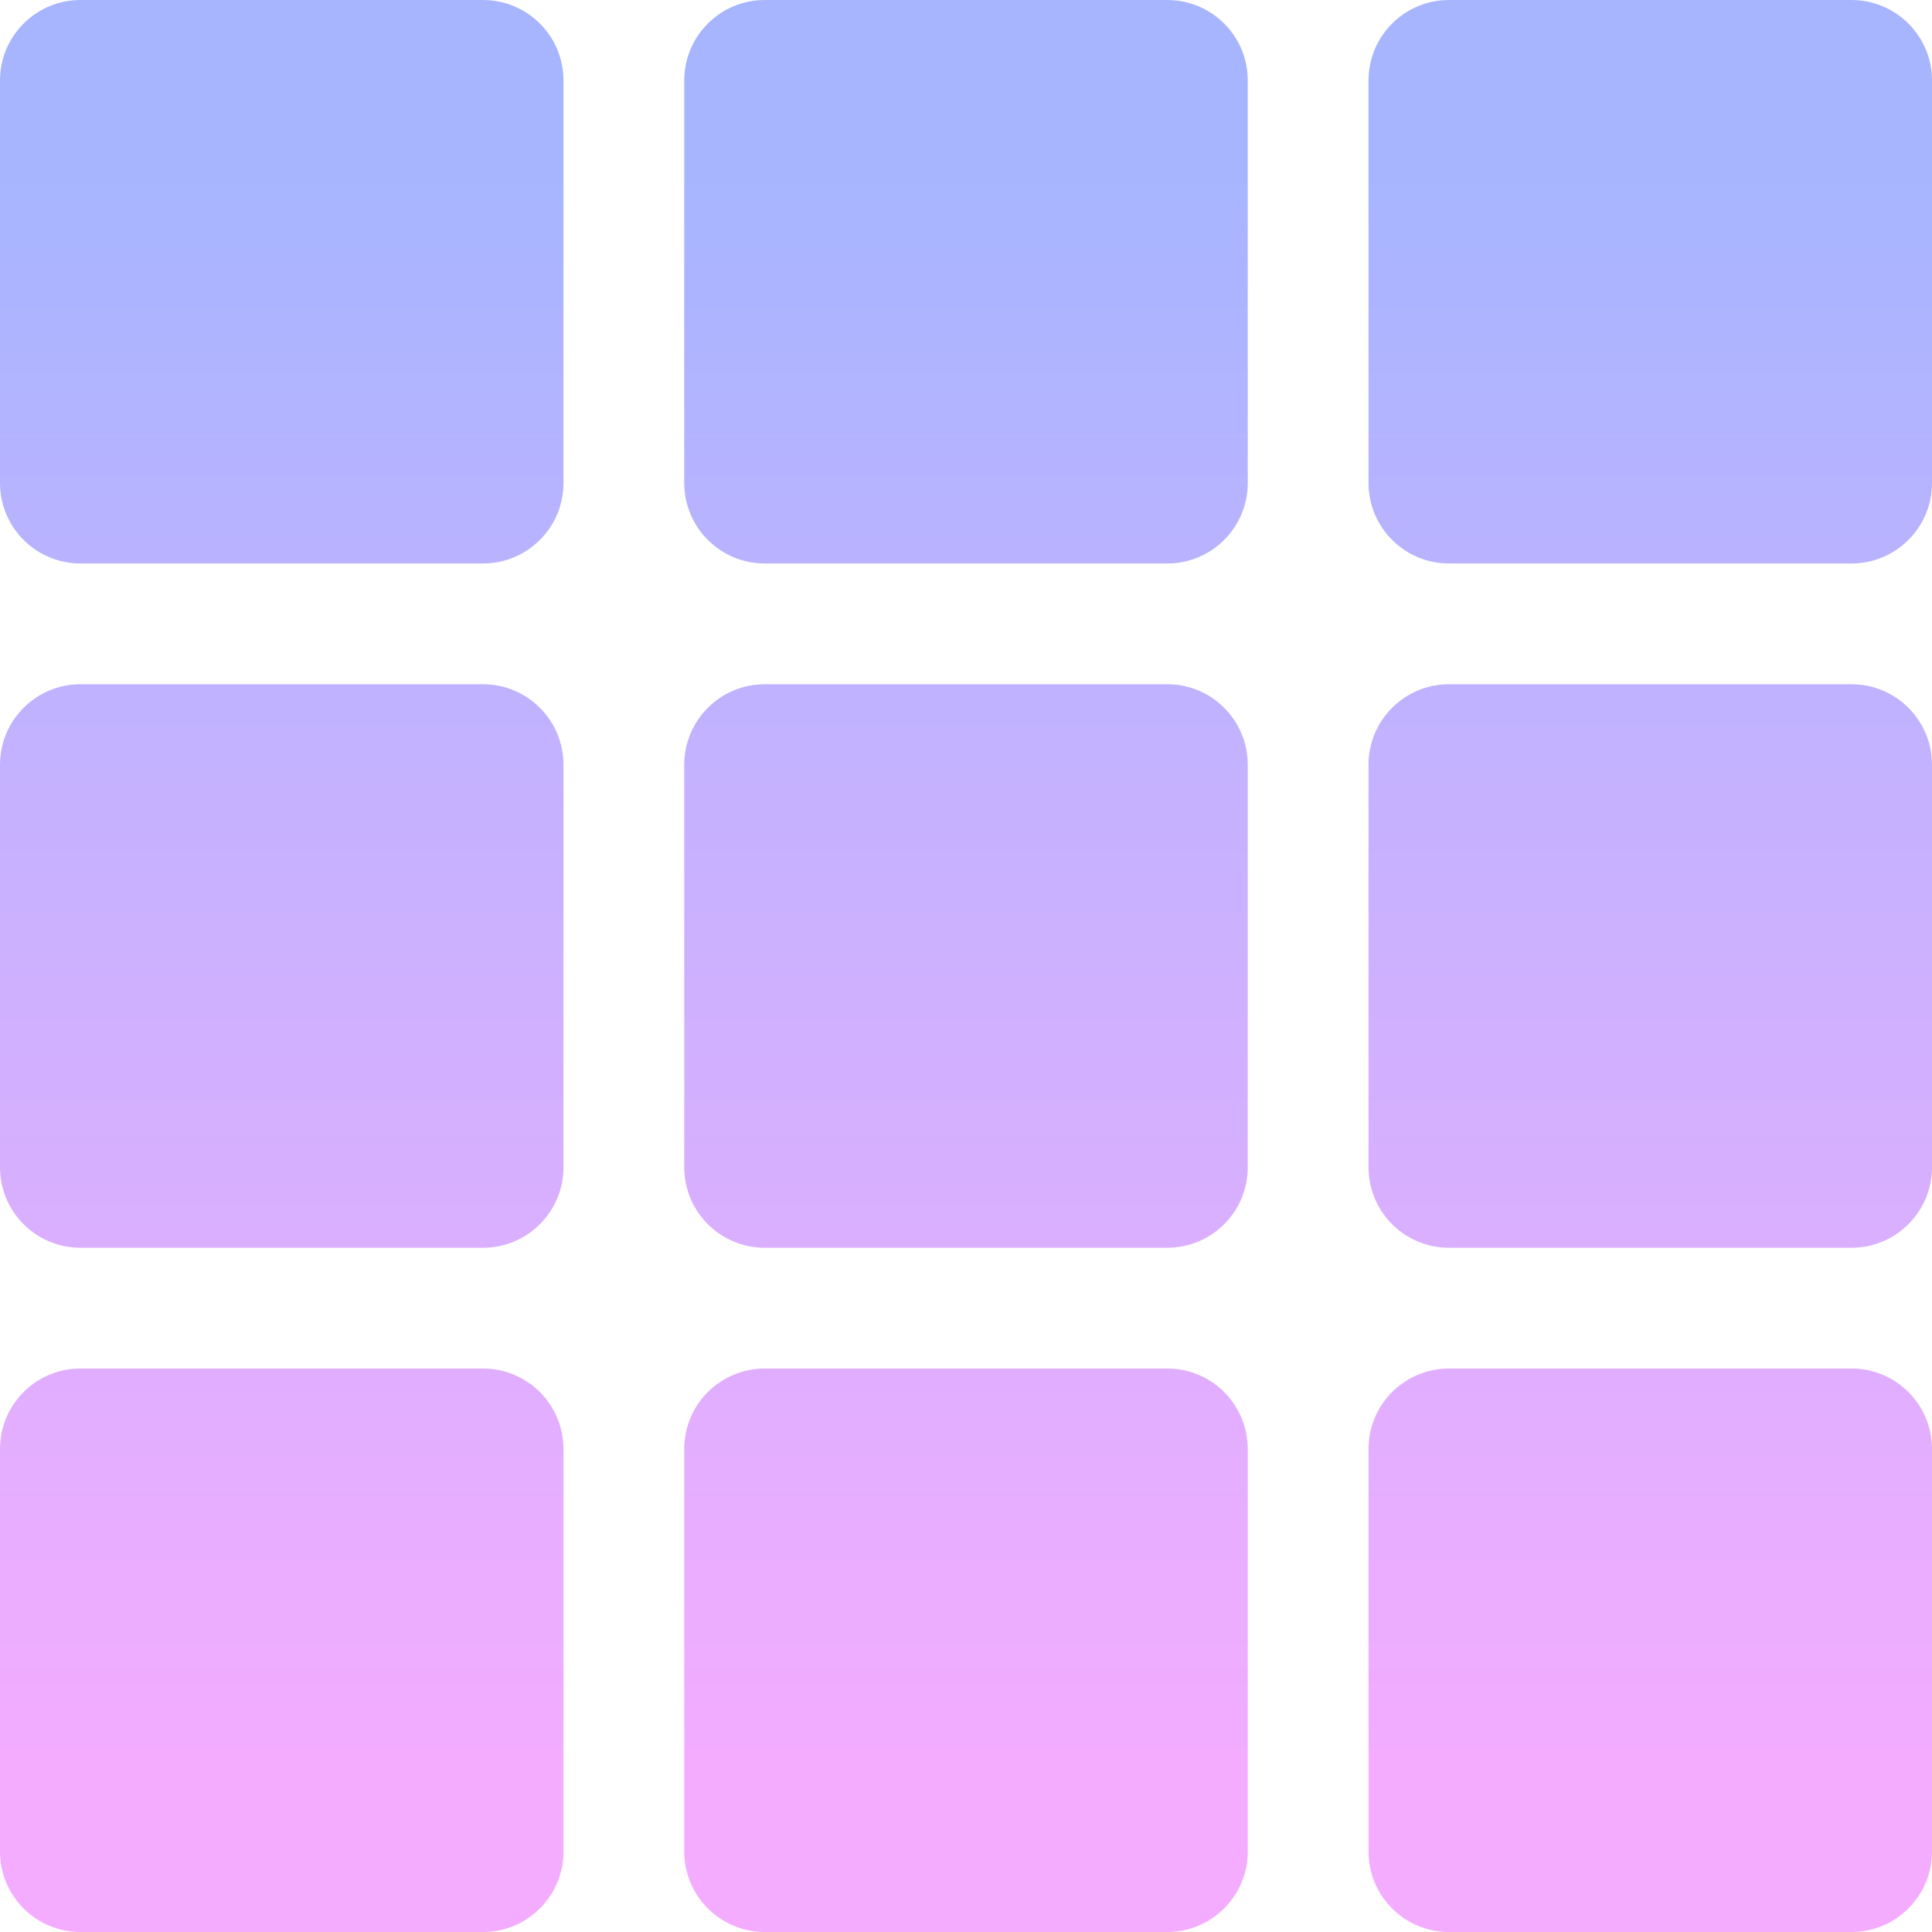<?xml version="1.0" encoding="UTF-8"?>
<svg xmlns="http://www.w3.org/2000/svg" xmlns:xlink="http://www.w3.org/1999/xlink" width="200px" height="200px" viewBox="0 0 200 200" version="1.1">
<g id="surface1">
<path style=" stroke:none;fill-rule:nonzero;fill:url(#grad);fill-opacity:1;" d="M 50 0 L 8.332 0 C 3.73 0 0 3.73 0 8.332 L 0 50 C 0 54.602 3.73 58.332 8.332 58.332 L 50 58.332 C 54.602 58.332 58.332 54.602 58.332 50 L 58.332 8.332 C 58.332 3.73 54.602 0 50 0 Z M 50 70.832 L 8.332 70.832 C 3.73 70.832 0 74.562 0 79.168 L 0 120.832 C 0 125.438 3.73 129.168 8.332 129.168 L 50 129.168 C 54.602 129.168 58.332 125.438 58.332 120.832 L 58.332 79.168 C 58.332 74.562 54.602 70.832 50 70.832 Z M 129.168 120.832 L 129.168 79.168 C 129.168 74.562 125.438 70.832 120.832 70.832 L 79.168 70.832 C 74.562 70.832 70.832 74.562 70.832 79.168 L 70.832 120.832 C 70.832 125.438 74.562 129.168 79.168 129.168 L 120.832 129.168 C 125.438 129.168 129.168 125.438 129.168 120.832 Z M 129.168 50 L 129.168 8.332 C 129.168 3.73 125.438 0 120.832 0 L 79.168 0 C 74.562 0 70.832 3.73 70.832 8.332 L 70.832 50 C 70.832 54.602 74.562 58.332 79.168 58.332 L 120.832 58.332 C 125.438 58.332 129.168 54.602 129.168 50 Z M 191.668 0 L 150 0 C 145.398 0 141.668 3.73 141.668 8.332 L 141.668 50 C 141.668 54.602 145.398 58.332 150 58.332 L 191.668 58.332 C 196.27 58.332 200 54.602 200 50 L 200 8.332 C 200 3.73 196.27 0 191.668 0 Z M 150 129.168 L 191.668 129.168 C 196.27 129.168 200 125.438 200 120.832 L 200 79.168 C 200 74.562 196.27 70.832 191.668 70.832 L 150 70.832 C 145.398 70.832 141.668 74.562 141.668 79.168 L 141.668 120.832 C 141.668 125.438 145.398 129.168 150 129.168 Z M 150 200 L 191.668 200 C 196.27 200 200 196.27 200 191.668 L 200 150 C 200 145.398 196.27 141.668 191.668 141.668 L 150 141.668 C 145.398 141.668 141.668 145.398 141.668 150 L 141.668 191.668 C 141.668 196.27 145.398 200 150 200 Z M 0 150 L 0 191.668 C 0 196.27 3.73 200 8.332 200 L 50 200 C 54.602 200 58.332 196.27 58.332 191.668 L 58.332 150 C 58.332 145.398 54.602 141.668 50 141.668 L 8.332 141.668 C 3.73 141.668 0 145.398 0 150 Z M 70.832 150 L 70.832 191.668 C 70.832 196.27 74.562 200 79.168 200 L 120.832 200 C 125.438 200 129.168 196.27 129.168 191.668 L 129.168 150 C 129.168 145.398 125.438 141.668 120.832 141.668 L 79.168 141.668 C 74.562 141.668 70.832 145.398 70.832 150 Z M 70.832 150 "/>
</g>
    <defs>
        <linearGradient id="grad" gradientUnits="userSpaceOnUse" x1="100" y1="18" x2="100" y2="181.934">
            <stop offset="0" style="stop-color:rgb(65.49%,70.98%,100%);stop-opacity:1;"/>
            <stop offset="1" style="stop-color:rgb(95.294%,67.451%,100%);stop-opacity:1;"/>
        </linearGradient>
    </defs>
</svg>
